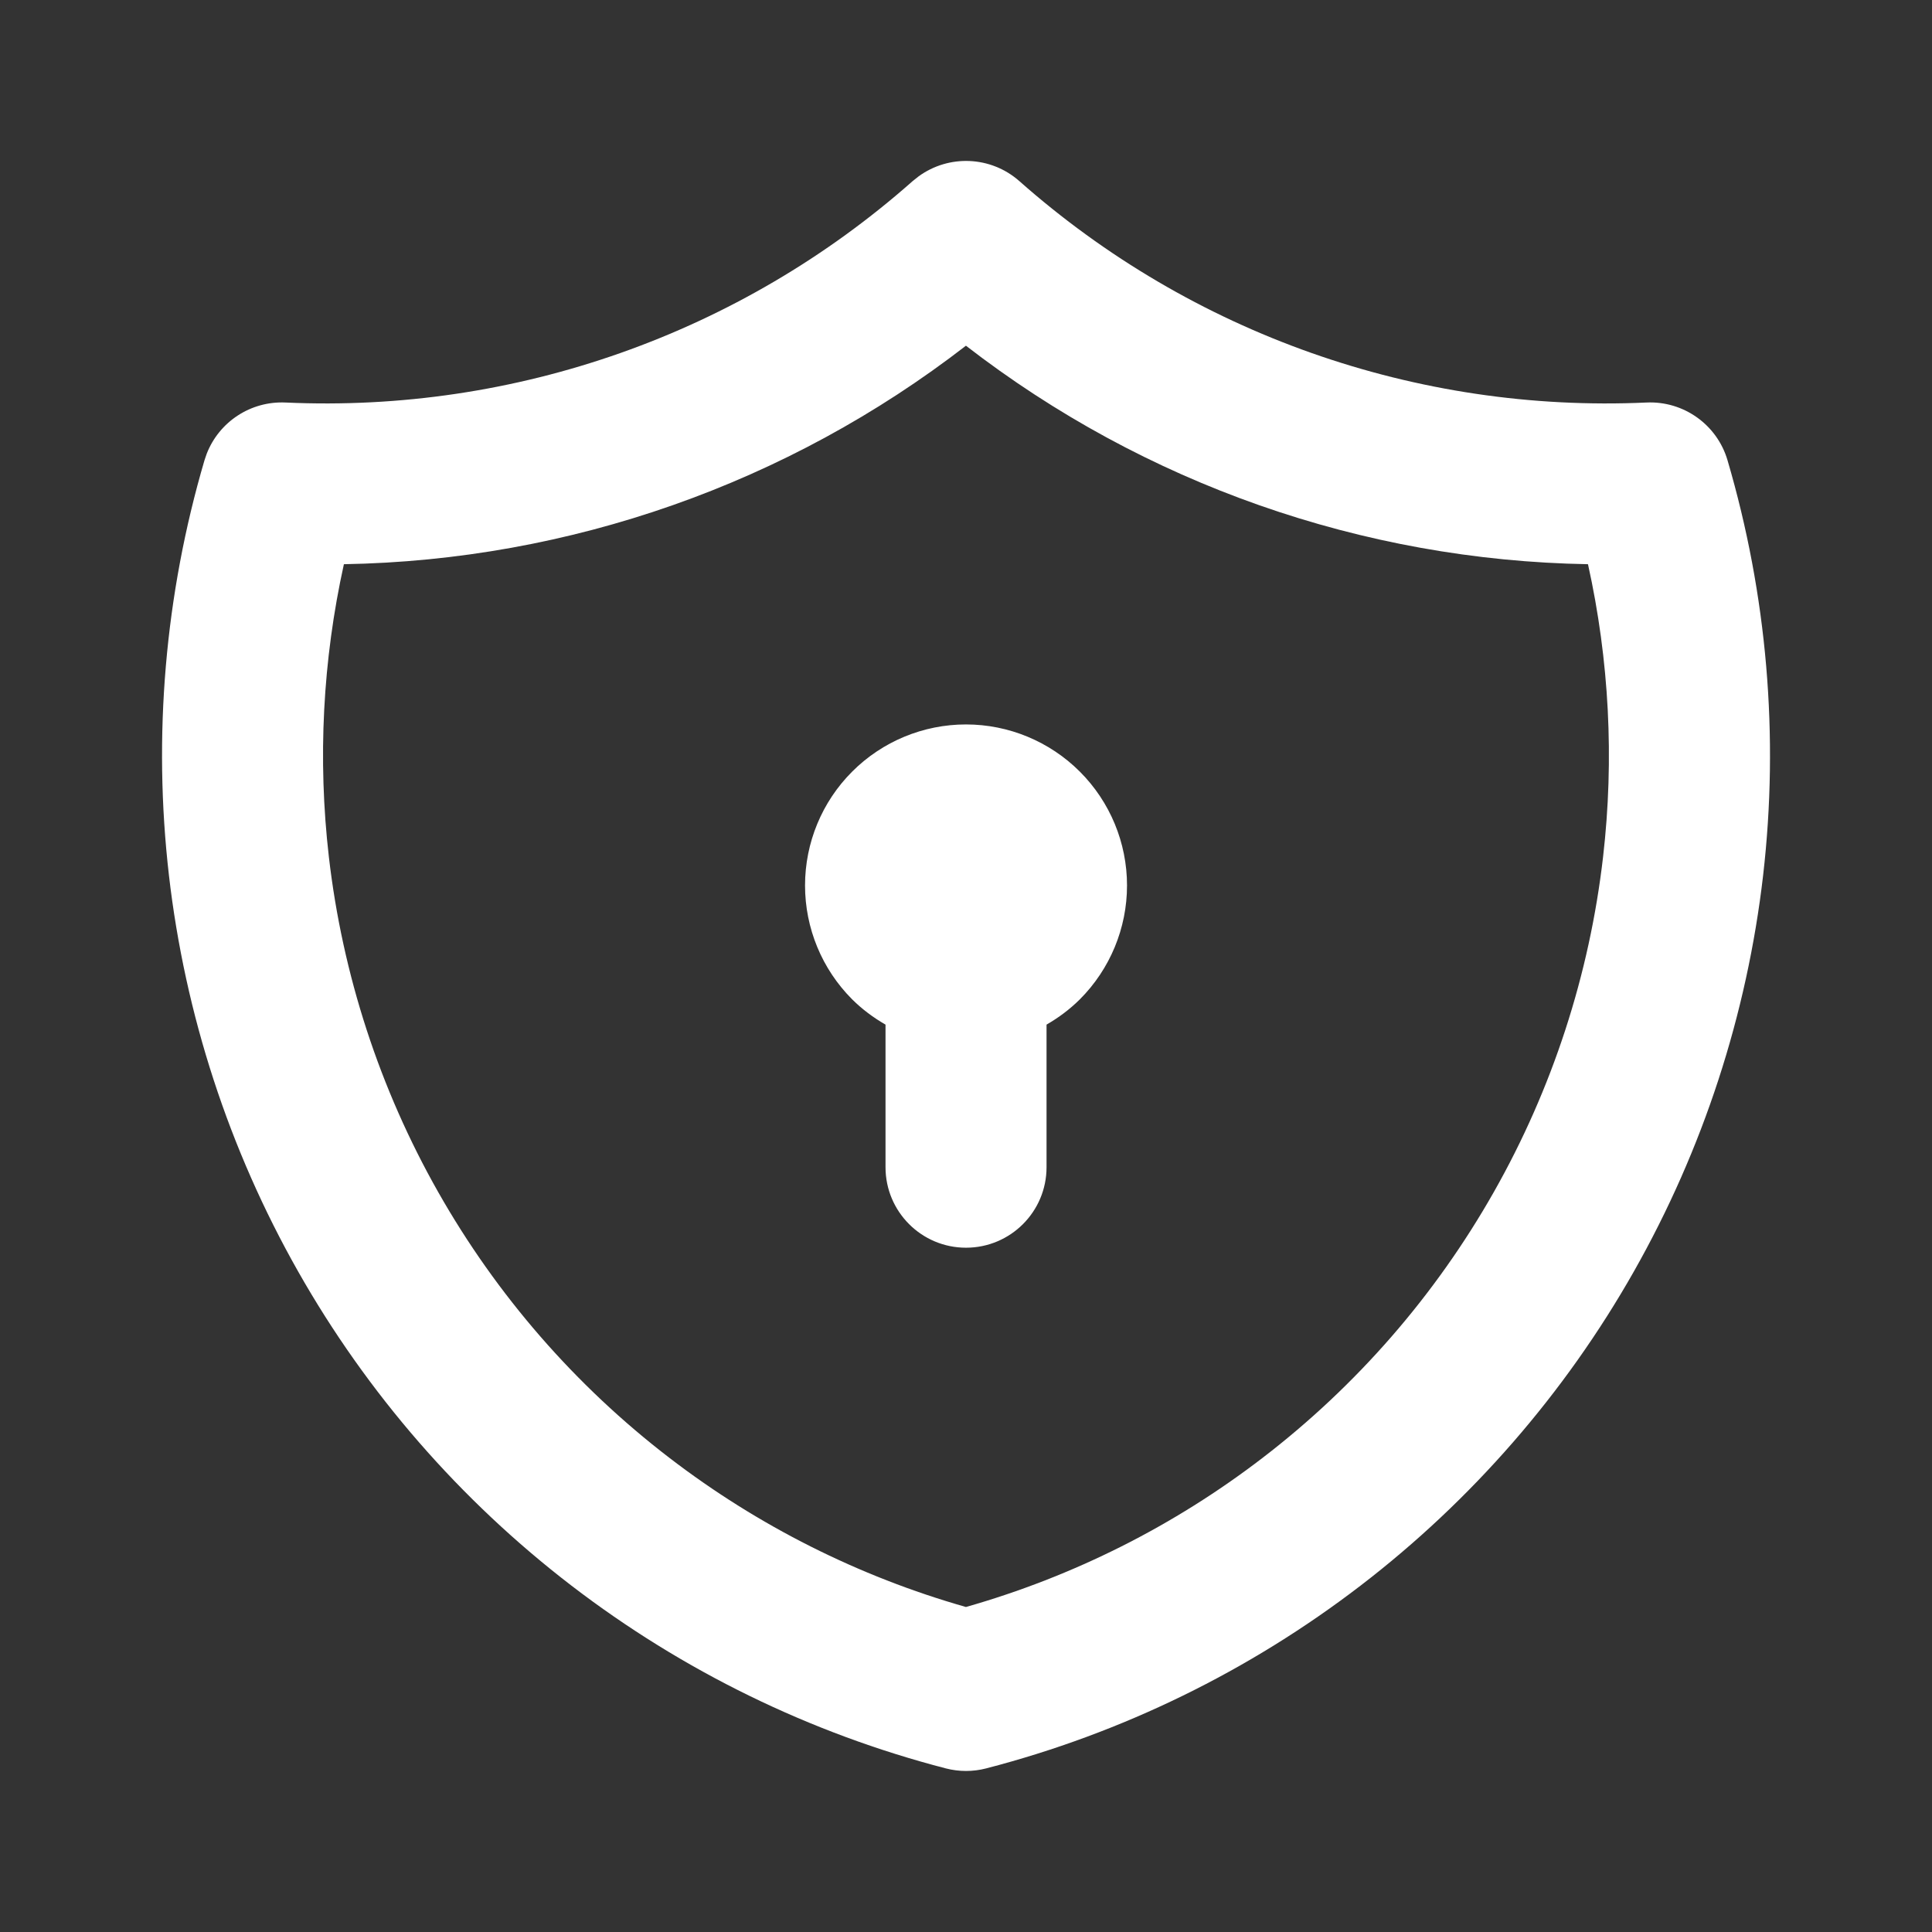 <svg width="32" height="32" viewBox="0 0 32 32" fill="none" xmlns="http://www.w3.org/2000/svg">
<rect x="0" y="0" width="32" height="32" fill="#333333" stroke="none"/>
<path d="M15.214 2.922C15.715 2.556 16.411 2.582 16.884 3C19.739 5.526 23.465 6.841 27.272 6.667C27.886 6.639 28.44 7.034 28.613 7.623C29.268 9.852 29.469 12.19 29.203 14.497C28.936 16.805 28.208 19.037 27.063 21.058C25.918 23.079 24.378 24.849 22.535 26.263C20.692 27.677 18.584 28.707 16.335 29.29C16.115 29.347 15.885 29.347 15.665 29.29C13.416 28.707 11.308 27.677 9.465 26.263C7.622 24.849 6.082 23.079 4.937 21.058C3.792 19.037 3.065 16.805 2.798 14.497C2.532 12.19 2.732 9.852 3.387 7.623L3.424 7.515C3.63 6.986 4.152 6.641 4.728 6.667C8.535 6.841 12.261 5.526 15.116 3L15.214 2.922ZM15.999 5.726C13.045 8.011 9.431 9.281 5.696 9.345C5.345 10.934 5.26 12.572 5.447 14.192C5.673 16.145 6.288 18.033 7.257 19.743C8.226 21.453 9.529 22.951 11.088 24.147C12.555 25.273 14.222 26.111 15.999 26.617C17.777 26.111 19.444 25.274 20.912 24.147C22.471 22.951 23.774 21.453 24.743 19.743C25.712 18.033 26.327 16.145 26.552 14.192C26.739 12.571 26.654 10.934 26.302 9.345C22.568 9.281 18.953 8.011 15.999 5.726ZM18.667 14.666C18.667 15.373 18.386 16.051 17.886 16.552C17.72 16.717 17.533 16.856 17.334 16.971V19.333C17.334 20.069 16.737 20.666 16 20.666C15.264 20.666 14.667 20.069 14.667 19.333V16.971C14.467 16.856 14.28 16.717 14.114 16.552C13.614 16.051 13.334 15.373 13.334 14.666C13.334 13.959 13.614 13.281 14.114 12.781C14.614 12.28 15.293 11.999 16 11.999C16.707 11.999 17.386 12.281 17.886 12.781C18.386 13.281 18.667 13.959 18.667 14.666Z" fill="white"/>
</svg>
